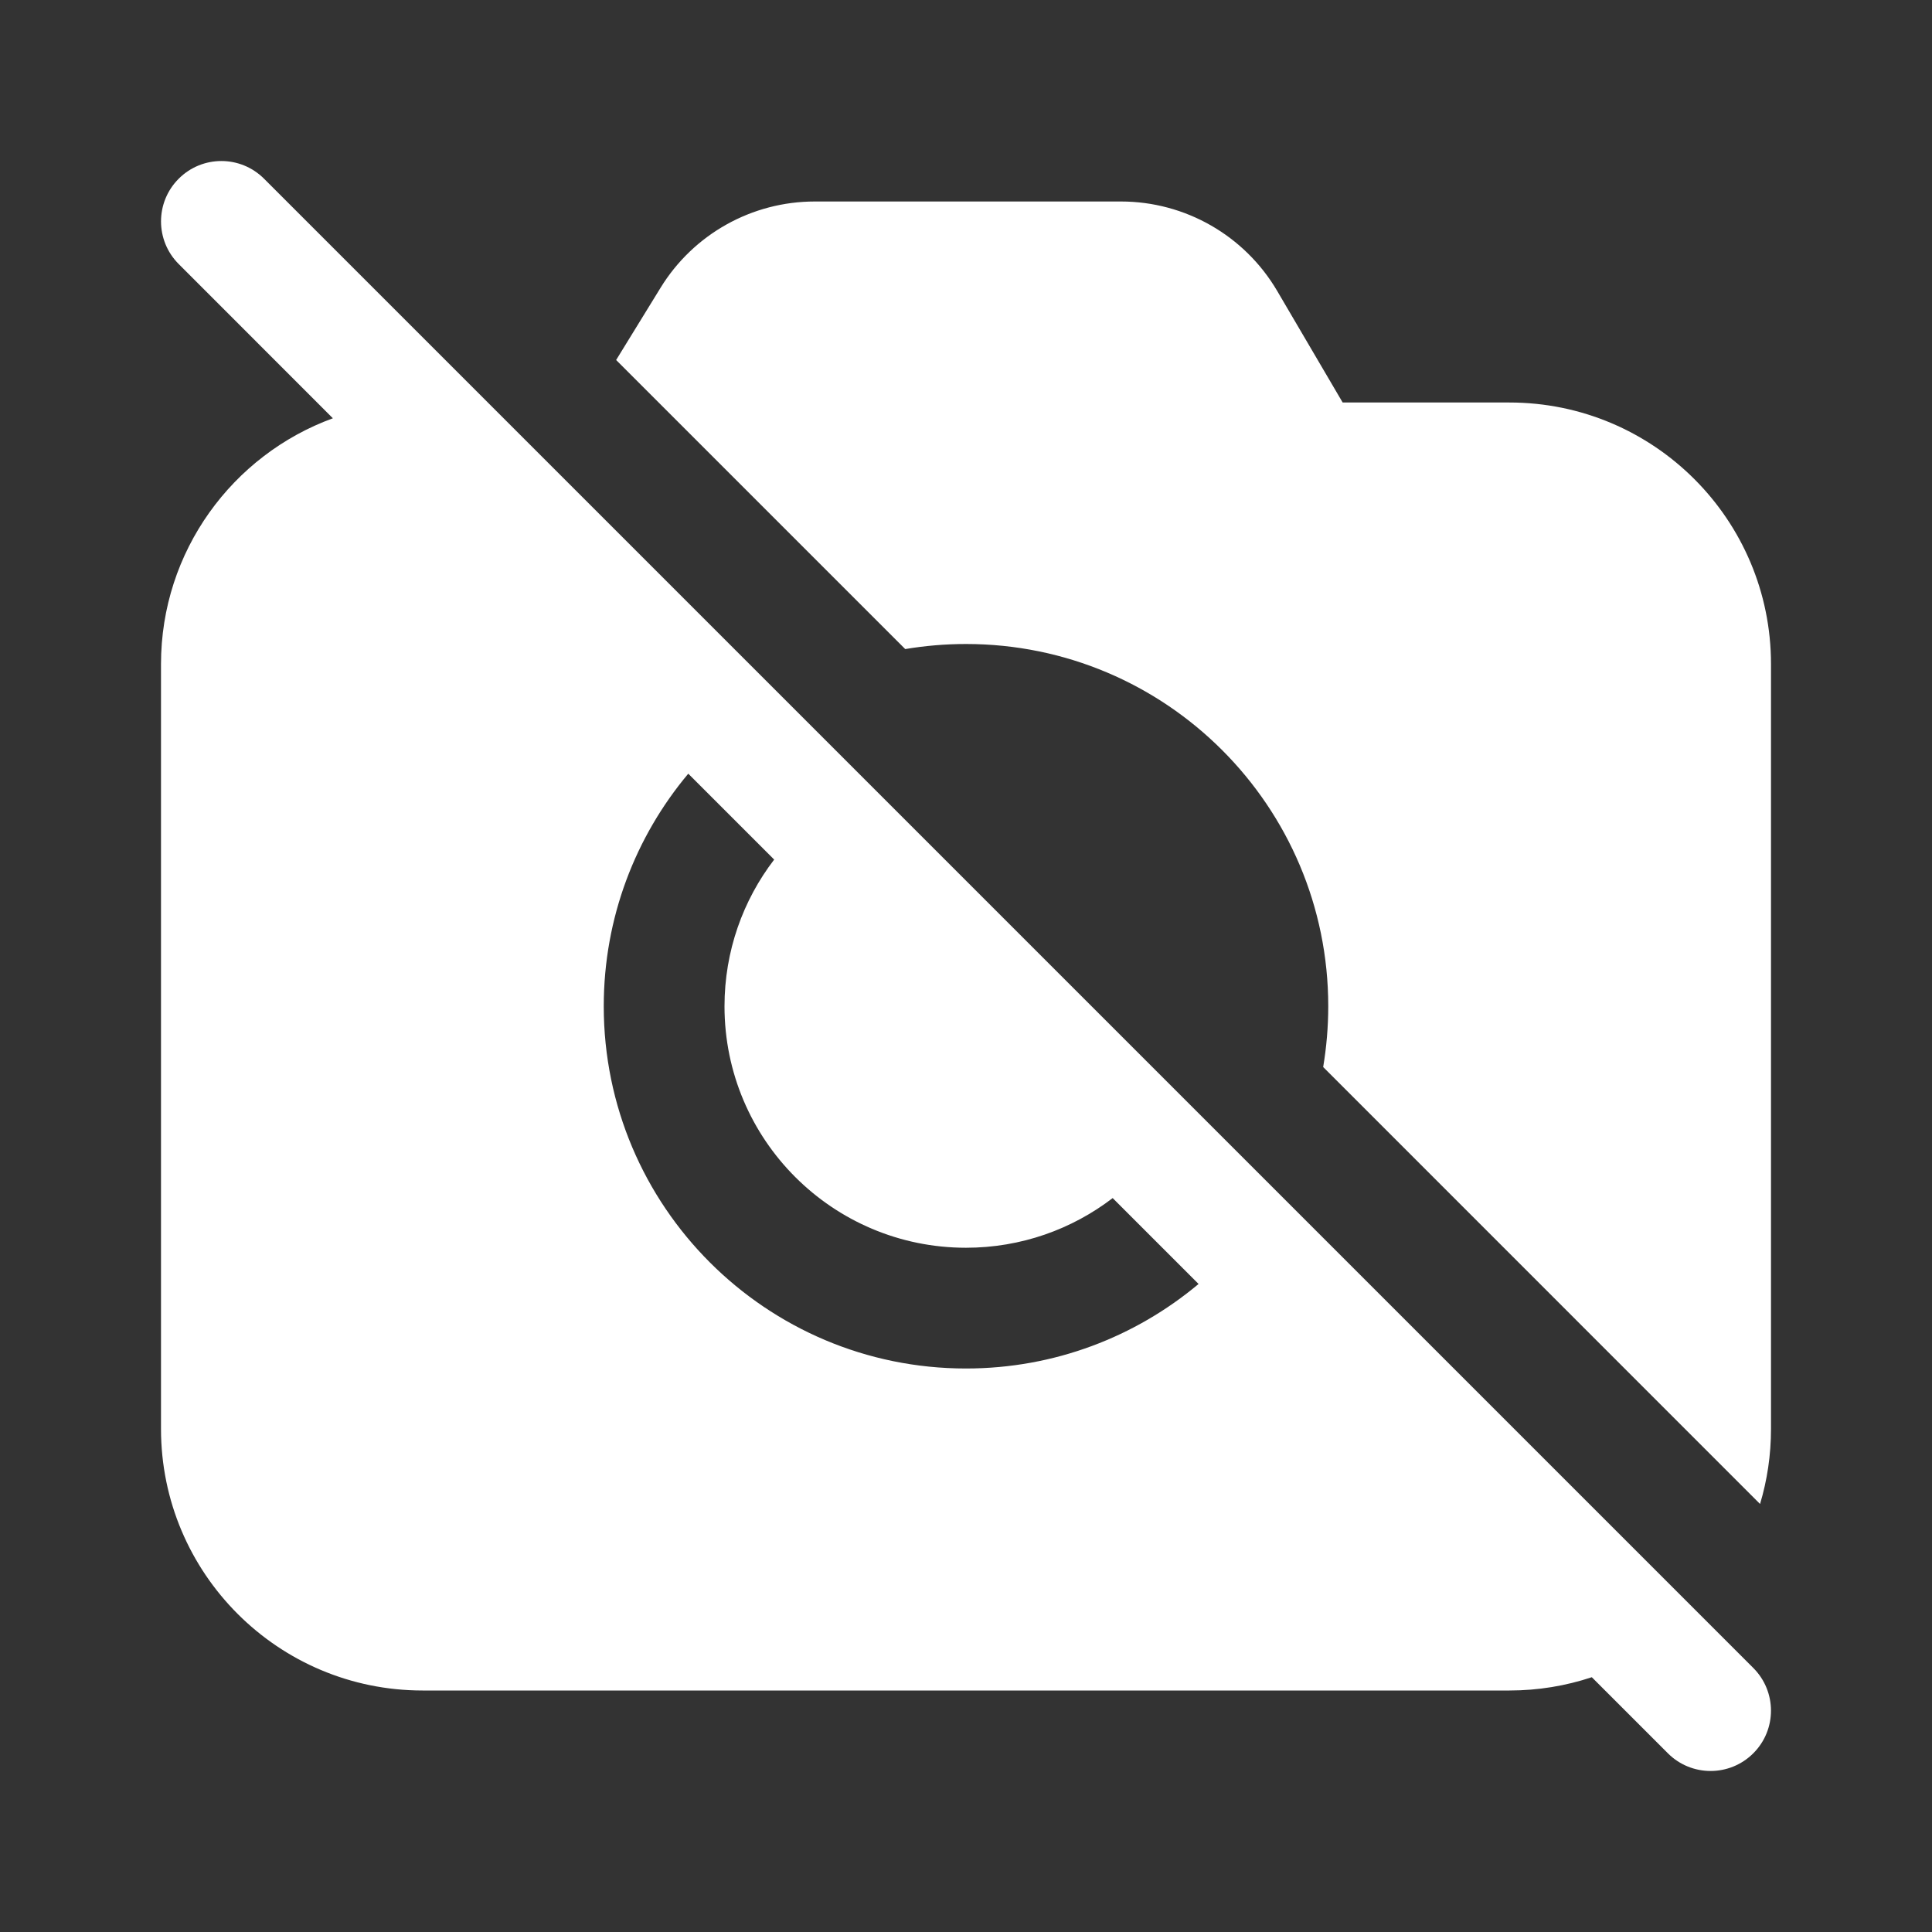 <svg width="24" height="24" viewBox="0 0 24 24" fill="none" xmlns="http://www.w3.org/2000/svg">
<rect x="0" y="0" width="24" height="24" fill="#333333" stroke="none"/>
<path d="M2.22 2.22C2.513 1.927 2.987 1.927 3.28 2.22L21.78 20.72C22.073 21.013 22.073 21.488 21.78 21.78C21.487 22.073 21.012 22.073 20.719 21.78L19.774 20.835C19.452 20.942 19.108 21 18.75 21H5.25C3.455 21 2 19.545 2 17.75V8.25C2 6.847 2.889 5.651 4.135 5.196L2.22 3.28C1.927 2.987 1.927 2.513 2.22 2.22ZM13.822 14.883C13.317 15.27 12.685 15.5 12 15.5C10.343 15.5 9 14.157 9 12.5C9 11.815 9.23 11.183 9.617 10.678L8.55 9.611C7.895 10.392 7.5 11.4 7.5 12.5C7.5 14.985 9.515 17 12 17C13.1 17 14.107 16.605 14.889 15.95L13.822 14.883ZM16.437 13.255C16.478 13.01 16.5 12.757 16.5 12.5C16.5 10.015 14.485 8 12 8C11.743 8 11.49 8.022 11.245 8.063L7.654 4.472L8.205 3.576C8.614 2.909 9.34 2.503 10.122 2.503H13.925C14.723 2.503 15.461 2.926 15.865 3.613L16.679 5H18.75C20.545 5 22 6.455 22 8.25V17.75C22 18.074 21.953 18.387 21.864 18.683L16.437 13.255Z" fill="#ffffff"/>
</svg>
